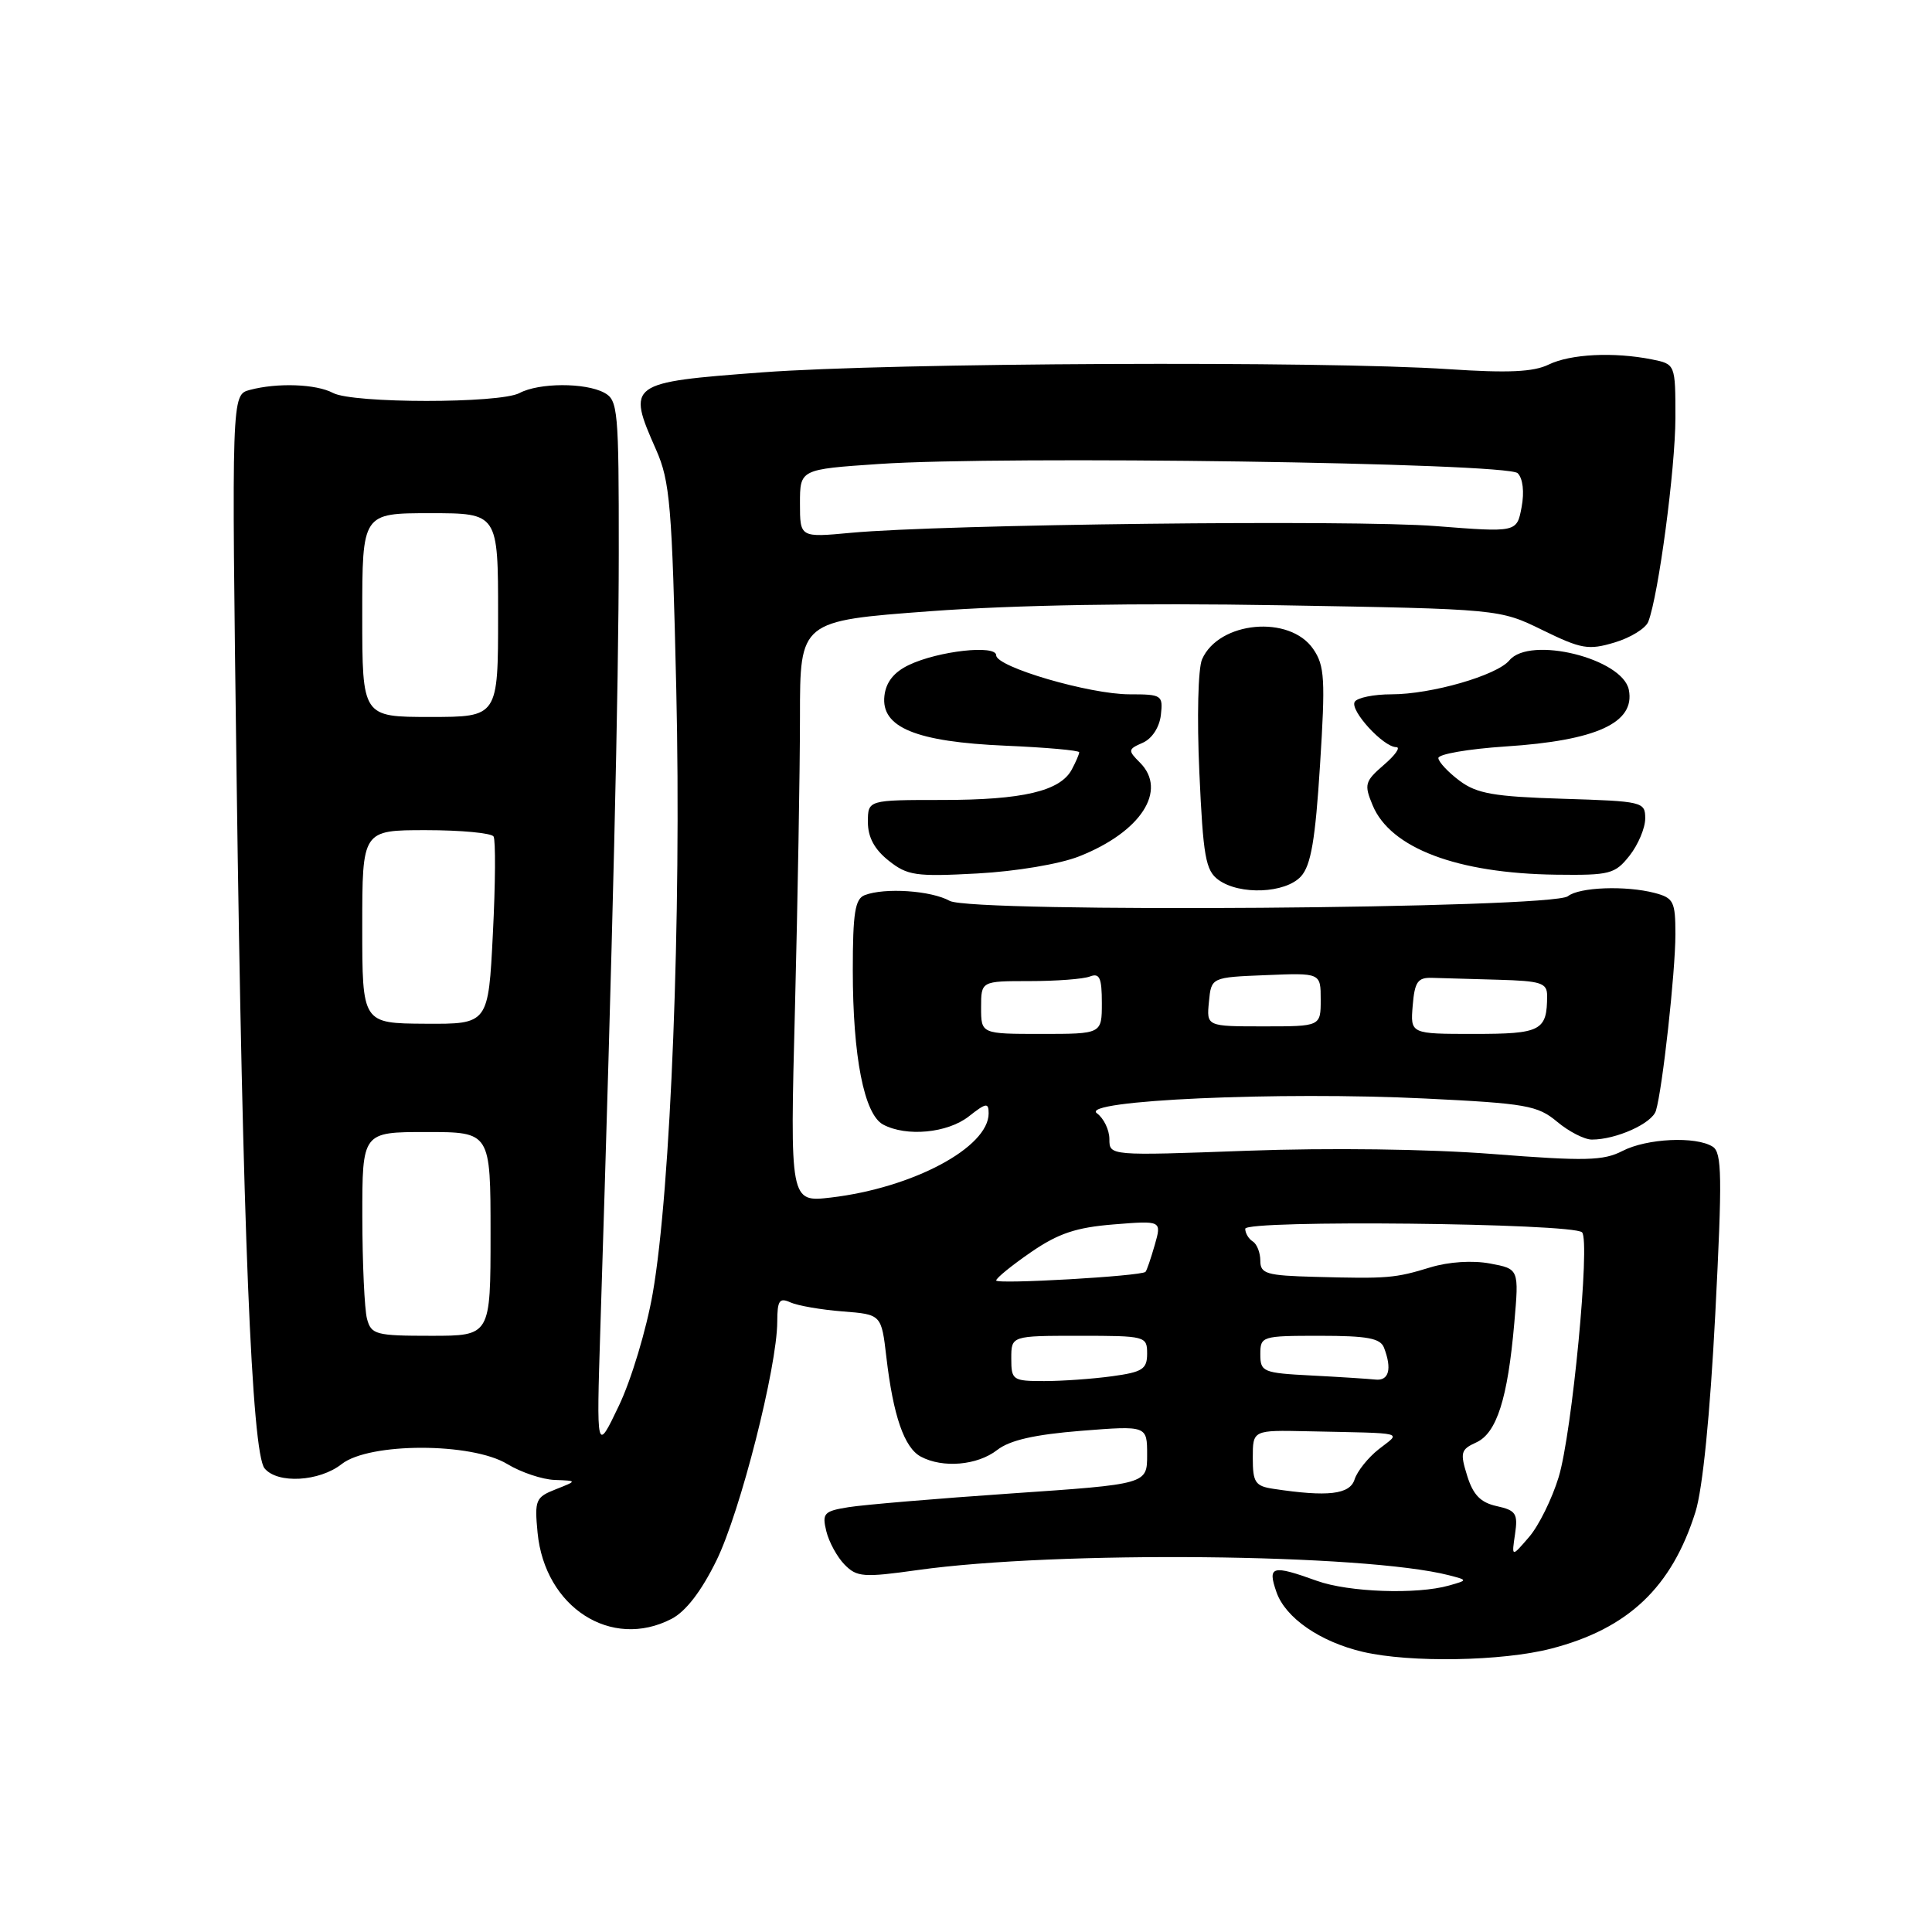 <?xml version="1.0" encoding="UTF-8" standalone="no"?>
<!DOCTYPE svg PUBLIC "-//W3C//DTD SVG 1.1//EN" "http://www.w3.org/Graphics/SVG/1.1/DTD/svg11.dtd" >
<svg xmlns="http://www.w3.org/2000/svg" xmlns:xlink="http://www.w3.org/1999/xlink" version="1.1" viewBox="0 0 256 256">
 <g >
 <path fill="currentColor"
d=" M 205.54 218.45 C 215.75 215.81 221.52 210.33 224.66 200.33 C 225.61 197.31 226.59 187.49 227.28 174.17 C 228.22 155.89 228.17 152.72 226.94 151.94 C 224.71 150.53 218.21 150.84 214.98 152.51 C 212.46 153.81 210.06 153.87 197.78 152.91 C 189.25 152.25 176.15 152.08 165.25 152.48 C 147.00 153.15 147.00 153.15 147.00 150.94 C 147.00 149.72 146.25 148.17 145.34 147.51 C 143.01 145.80 169.50 144.61 188.85 145.56 C 202.22 146.21 203.75 146.48 206.33 148.64 C 207.88 149.94 209.95 151.00 210.93 151.00 C 214.16 151.00 218.91 148.86 219.42 147.17 C 220.29 144.29 222.00 128.77 222.00 123.80 C 222.00 119.45 221.76 118.98 219.25 118.32 C 215.41 117.32 209.26 117.55 207.76 118.75 C 205.70 120.41 128.75 120.98 125.84 119.37 C 123.37 118.00 117.24 117.59 114.58 118.61 C 113.30 119.10 113.00 120.96 113.00 128.56 C 113.00 140.01 114.50 147.66 117.02 149.01 C 120.11 150.66 125.55 150.14 128.37 147.93 C 130.67 146.12 131.00 146.07 131.00 147.53 C 131.00 152.04 120.96 157.40 110.10 158.68 C 104.67 159.31 104.67 159.31 105.34 133.49 C 105.70 119.29 106.00 101.96 106.00 94.97 C 106.00 82.27 106.00 82.27 123.25 80.99 C 134.41 80.16 150.77 79.88 169.59 80.20 C 198.69 80.70 198.69 80.70 204.39 83.49 C 209.55 86.01 210.48 86.17 213.95 85.13 C 216.06 84.50 218.07 83.26 218.41 82.37 C 219.77 78.83 221.99 62.09 222.00 55.37 C 222.00 48.25 222.00 48.25 218.87 47.62 C 213.83 46.62 208.10 46.90 205.20 48.31 C 203.19 49.29 199.83 49.44 192.00 48.92 C 175.33 47.80 117.99 48.06 101.00 49.34 C 83.23 50.67 83.05 50.80 86.93 59.58 C 88.78 63.76 89.05 66.96 89.61 91.37 C 90.30 121.36 88.89 157.65 86.49 171.37 C 85.66 176.15 83.64 182.86 82.00 186.28 C 79.03 192.50 79.03 192.50 79.55 176.00 C 81.19 124.27 81.98 91.20 81.99 73.29 C 82.00 54.32 81.88 53.01 80.07 52.04 C 77.54 50.68 71.41 50.71 68.84 52.08 C 66.23 53.48 46.75 53.47 44.13 52.07 C 41.90 50.88 36.76 50.69 33.09 51.67 C 30.68 52.32 30.68 52.32 31.35 102.91 C 32.14 162.47 33.36 192.52 35.06 194.57 C 36.77 196.64 42.31 196.33 45.27 194.00 C 48.93 191.12 62.51 191.12 67.23 194.00 C 69.03 195.09 71.85 196.04 73.50 196.10 C 76.50 196.21 76.50 196.21 73.64 197.34 C 70.97 198.39 70.82 198.76 71.23 203.08 C 72.19 212.98 80.98 218.65 88.98 214.51 C 90.87 213.53 92.93 210.86 94.94 206.76 C 98.09 200.34 102.97 181.15 102.99 175.14 C 103.00 172.31 103.27 171.91 104.75 172.58 C 105.71 173.01 108.82 173.55 111.65 173.77 C 116.79 174.17 116.79 174.17 117.45 179.84 C 118.36 187.62 119.82 191.83 122.01 193.01 C 124.92 194.57 129.51 194.17 132.12 192.14 C 133.80 190.83 137.06 190.09 143.25 189.59 C 152.00 188.90 152.00 188.90 152.00 192.78 C 152.00 196.66 152.00 196.66 134.00 197.89 C 124.10 198.57 114.40 199.39 112.43 199.71 C 109.17 200.23 108.91 200.52 109.49 202.89 C 109.84 204.33 110.93 206.32 111.91 207.32 C 113.54 208.98 114.41 209.05 121.60 208.04 C 139.99 205.46 180.82 205.86 192.00 208.73 C 194.50 209.38 194.50 209.38 192.00 210.09 C 187.74 211.30 178.69 210.98 174.50 209.47 C 168.53 207.32 167.93 207.49 169.14 210.97 C 170.33 214.38 174.92 217.55 180.59 218.88 C 186.82 220.34 199.07 220.13 205.54 218.45 Z  M 172.39 116.12 C 173.71 114.67 174.29 111.26 174.91 101.37 C 175.63 90.01 175.53 88.21 174.01 86.00 C 170.89 81.44 161.50 82.31 159.28 87.36 C 158.75 88.57 158.59 95.08 158.92 102.33 C 159.42 113.49 159.75 115.35 161.44 116.58 C 164.26 118.64 170.34 118.38 172.39 116.12 Z  M 143.00 113.47 C 151.18 110.24 154.74 104.74 151.05 101.05 C 149.43 99.43 149.45 99.28 151.42 98.42 C 152.65 97.88 153.63 96.37 153.82 94.75 C 154.12 92.11 153.95 92.00 149.67 92.00 C 144.37 92.00 132.00 88.38 132.00 86.83 C 132.00 85.40 124.34 86.25 120.44 88.11 C 118.45 89.06 117.40 90.38 117.19 92.20 C 116.71 96.38 121.36 98.30 133.25 98.81 C 138.61 99.04 143.00 99.43 143.00 99.68 C 143.00 99.93 142.56 100.95 142.02 101.96 C 140.49 104.83 135.51 106.00 124.85 106.00 C 115.00 106.00 115.00 106.00 115.00 108.93 C 115.00 110.93 115.87 112.55 117.75 114.04 C 120.24 116.02 121.34 116.18 129.50 115.74 C 134.65 115.46 140.43 114.49 143.00 113.47 Z  M 215.93 113.37 C 217.07 111.92 218.00 109.71 218.00 108.45 C 218.00 106.24 217.68 106.17 207.07 105.84 C 197.97 105.56 195.68 105.16 193.41 103.46 C 191.91 102.34 190.64 100.99 190.59 100.46 C 190.54 99.93 194.55 99.24 199.50 98.91 C 211.55 98.13 216.69 95.77 215.83 91.41 C 215.01 87.25 202.73 84.21 200.00 87.50 C 198.34 89.50 189.66 92.00 184.38 92.00 C 182.03 92.00 179.84 92.45 179.51 92.99 C 178.82 94.10 183.30 99.00 185.01 99.00 C 185.62 99.00 184.88 100.06 183.37 101.35 C 180.85 103.53 180.73 103.94 181.88 106.70 C 184.23 112.38 193.08 115.73 206.18 115.90 C 213.34 115.99 213.99 115.82 215.93 113.37 Z  M 200.75 203.28 C 201.15 200.56 200.87 200.13 198.33 199.57 C 196.19 199.10 195.20 198.09 194.41 195.55 C 193.45 192.48 193.56 192.06 195.61 191.13 C 198.32 189.90 199.78 185.33 200.65 175.32 C 201.28 168.14 201.28 168.14 197.43 167.42 C 195.11 166.99 191.98 167.19 189.54 167.93 C 184.83 169.37 183.90 169.45 174.25 169.19 C 167.81 169.02 167.00 168.78 167.00 167.06 C 167.00 165.99 166.55 164.84 166.00 164.50 C 165.45 164.16 165.00 163.40 165.00 162.82 C 165.00 161.61 208.41 162.07 209.63 163.29 C 210.74 164.41 208.31 189.89 206.53 195.73 C 205.65 198.61 203.89 202.18 202.61 203.66 C 200.29 206.36 200.29 206.36 200.75 203.28 Z  M 168.75 197.28 C 166.32 196.92 166.00 196.43 166.00 193.18 C 166.00 189.49 166.00 189.49 173.25 189.65 C 186.65 189.94 185.66 189.69 182.69 192.03 C 181.28 193.14 179.84 194.94 179.49 196.03 C 178.86 198.03 175.94 198.37 168.75 197.28 Z  M 134.00 180.00 C 134.00 177.00 134.00 177.00 143.00 177.00 C 151.80 177.00 152.00 177.05 152.00 179.36 C 152.00 181.42 151.39 181.81 147.36 182.36 C 144.81 182.71 140.76 183.00 138.36 183.00 C 134.18 183.00 134.00 182.87 134.00 180.00 Z  M 173.75 182.26 C 167.35 181.93 167.00 181.78 167.00 179.45 C 167.00 177.06 167.18 177.00 174.89 177.00 C 181.17 177.00 182.91 177.32 183.39 178.58 C 184.47 181.40 184.04 183.00 182.25 182.80 C 181.29 182.70 177.46 182.45 173.75 182.26 Z  M 48.63 174.75 C 48.30 173.51 48.02 167.44 48.01 161.25 C 48.00 150.00 48.00 150.00 56.50 150.00 C 65.00 150.00 65.00 150.00 65.00 163.50 C 65.00 177.00 65.00 177.00 57.12 177.00 C 49.79 177.00 49.19 176.84 48.63 174.75 Z  M 132.00 169.67 C 132.00 169.35 134.07 167.67 136.61 165.92 C 140.23 163.43 142.59 162.64 147.58 162.24 C 153.94 161.73 153.94 161.73 153.00 165.00 C 152.48 166.80 151.94 168.39 151.78 168.53 C 151.17 169.10 132.00 170.20 132.00 169.67 Z  M 130.00 133.50 C 130.00 130.00 130.00 130.00 136.42 130.00 C 139.95 130.00 143.55 129.73 144.42 129.39 C 145.70 128.90 146.00 129.56 146.00 132.89 C 146.00 137.00 146.00 137.00 138.00 137.00 C 130.00 137.00 130.00 137.00 130.00 133.50 Z  M 187.19 133.25 C 187.45 130.09 187.86 129.51 189.75 129.57 C 190.99 129.61 194.93 129.72 198.50 129.82 C 204.18 129.98 205.00 130.24 205.00 131.92 C 205.00 136.59 204.21 137.00 195.33 137.00 C 186.88 137.00 186.88 137.00 187.19 133.25 Z  M 48.00 122.80 C 48.00 110.00 48.00 110.00 56.44 110.00 C 61.08 110.00 65.12 110.38 65.40 110.84 C 65.68 111.30 65.65 117.08 65.31 123.69 C 64.71 135.70 64.71 135.70 56.35 135.65 C 48.00 135.60 48.00 135.60 48.00 122.80 Z  M 160.19 132.75 C 160.50 129.50 160.50 129.50 167.75 129.21 C 175.00 128.91 175.00 128.91 175.00 132.46 C 175.00 136.00 175.00 136.00 167.44 136.00 C 159.87 136.00 159.87 136.00 160.19 132.75 Z  M 48.00 81.50 C 48.00 68.00 48.00 68.00 57.00 68.00 C 66.00 68.00 66.00 68.00 66.00 81.50 C 66.00 95.00 66.00 95.00 57.00 95.00 C 48.00 95.00 48.00 95.00 48.00 81.50 Z  M 106.00 66.71 C 106.00 62.19 106.00 62.19 116.47 61.48 C 132.93 60.36 199.72 61.32 201.10 62.70 C 201.79 63.39 202.00 65.18 201.62 67.20 C 200.99 70.55 200.99 70.55 190.25 69.71 C 179.26 68.84 124.93 69.47 112.75 70.60 C 106.00 71.23 106.00 71.23 106.00 66.71 Z "/>
</g>
</svg>